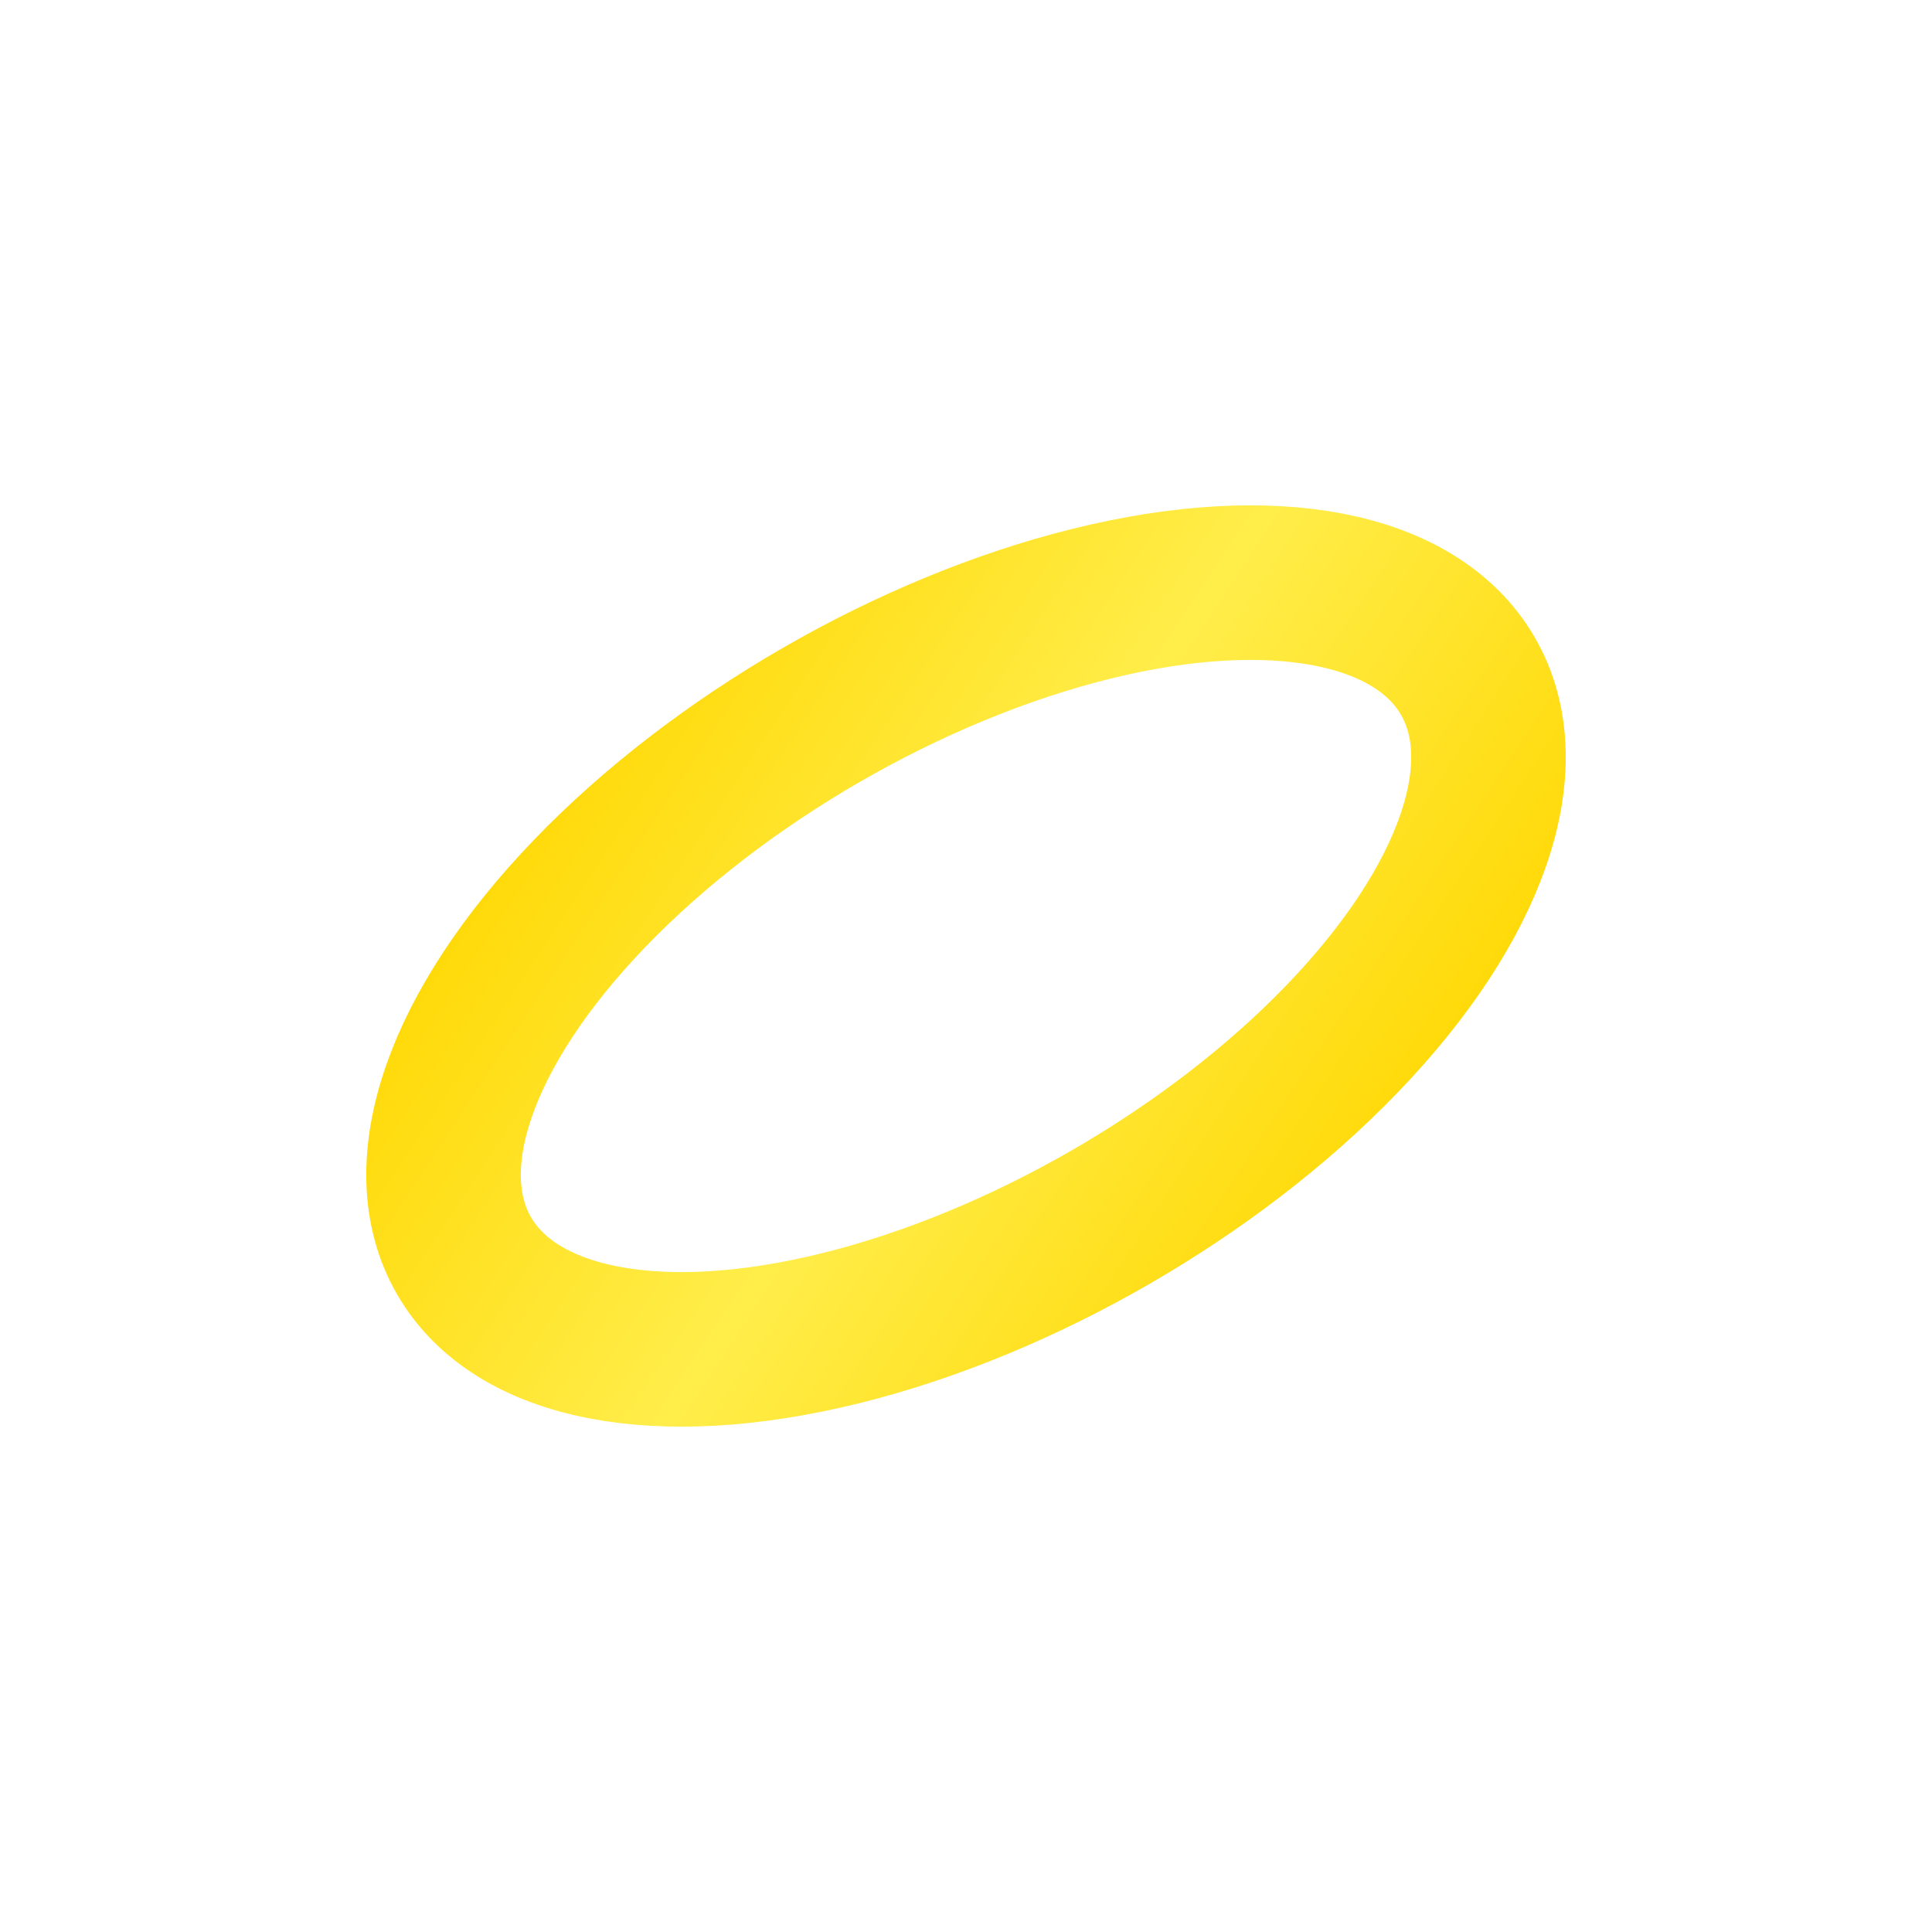 <svg xmlns="http://www.w3.org/2000/svg" viewBox="0 0 100 100">
  <!-- Ring band with gradient -->
  <defs>
    <linearGradient id="ringGradient" x1="0%" y1="0%" x2="100%" y2="100%">
      <stop offset="0%" style="stop-color:#FFD700"/>
      <stop offset="50%" style="stop-color:#FFED4A"/>
      <stop offset="100%" style="stop-color:#FFD700"/>
    </linearGradient>
    
    <!-- Diamond sparkle effect -->
    <filter id="sparkle">
      <feGaussianBlur in="SourceGraphic" stdDeviation="0.5"/>
      <feColorMatrix type="matrix" values="1 0 0 0 0  0 1 0 0 0  0 0 1 0 0  0 0 0 15 -7"/>
    </filter>
  </defs>
  
  <!-- Main ring band -->
  <ellipse cx="50" cy="50" rx="30" ry="15" stroke="url(#ringGradient)" stroke-width="8" fill="none" transform="rotate(-30 50 50)"/>
  


</svg>